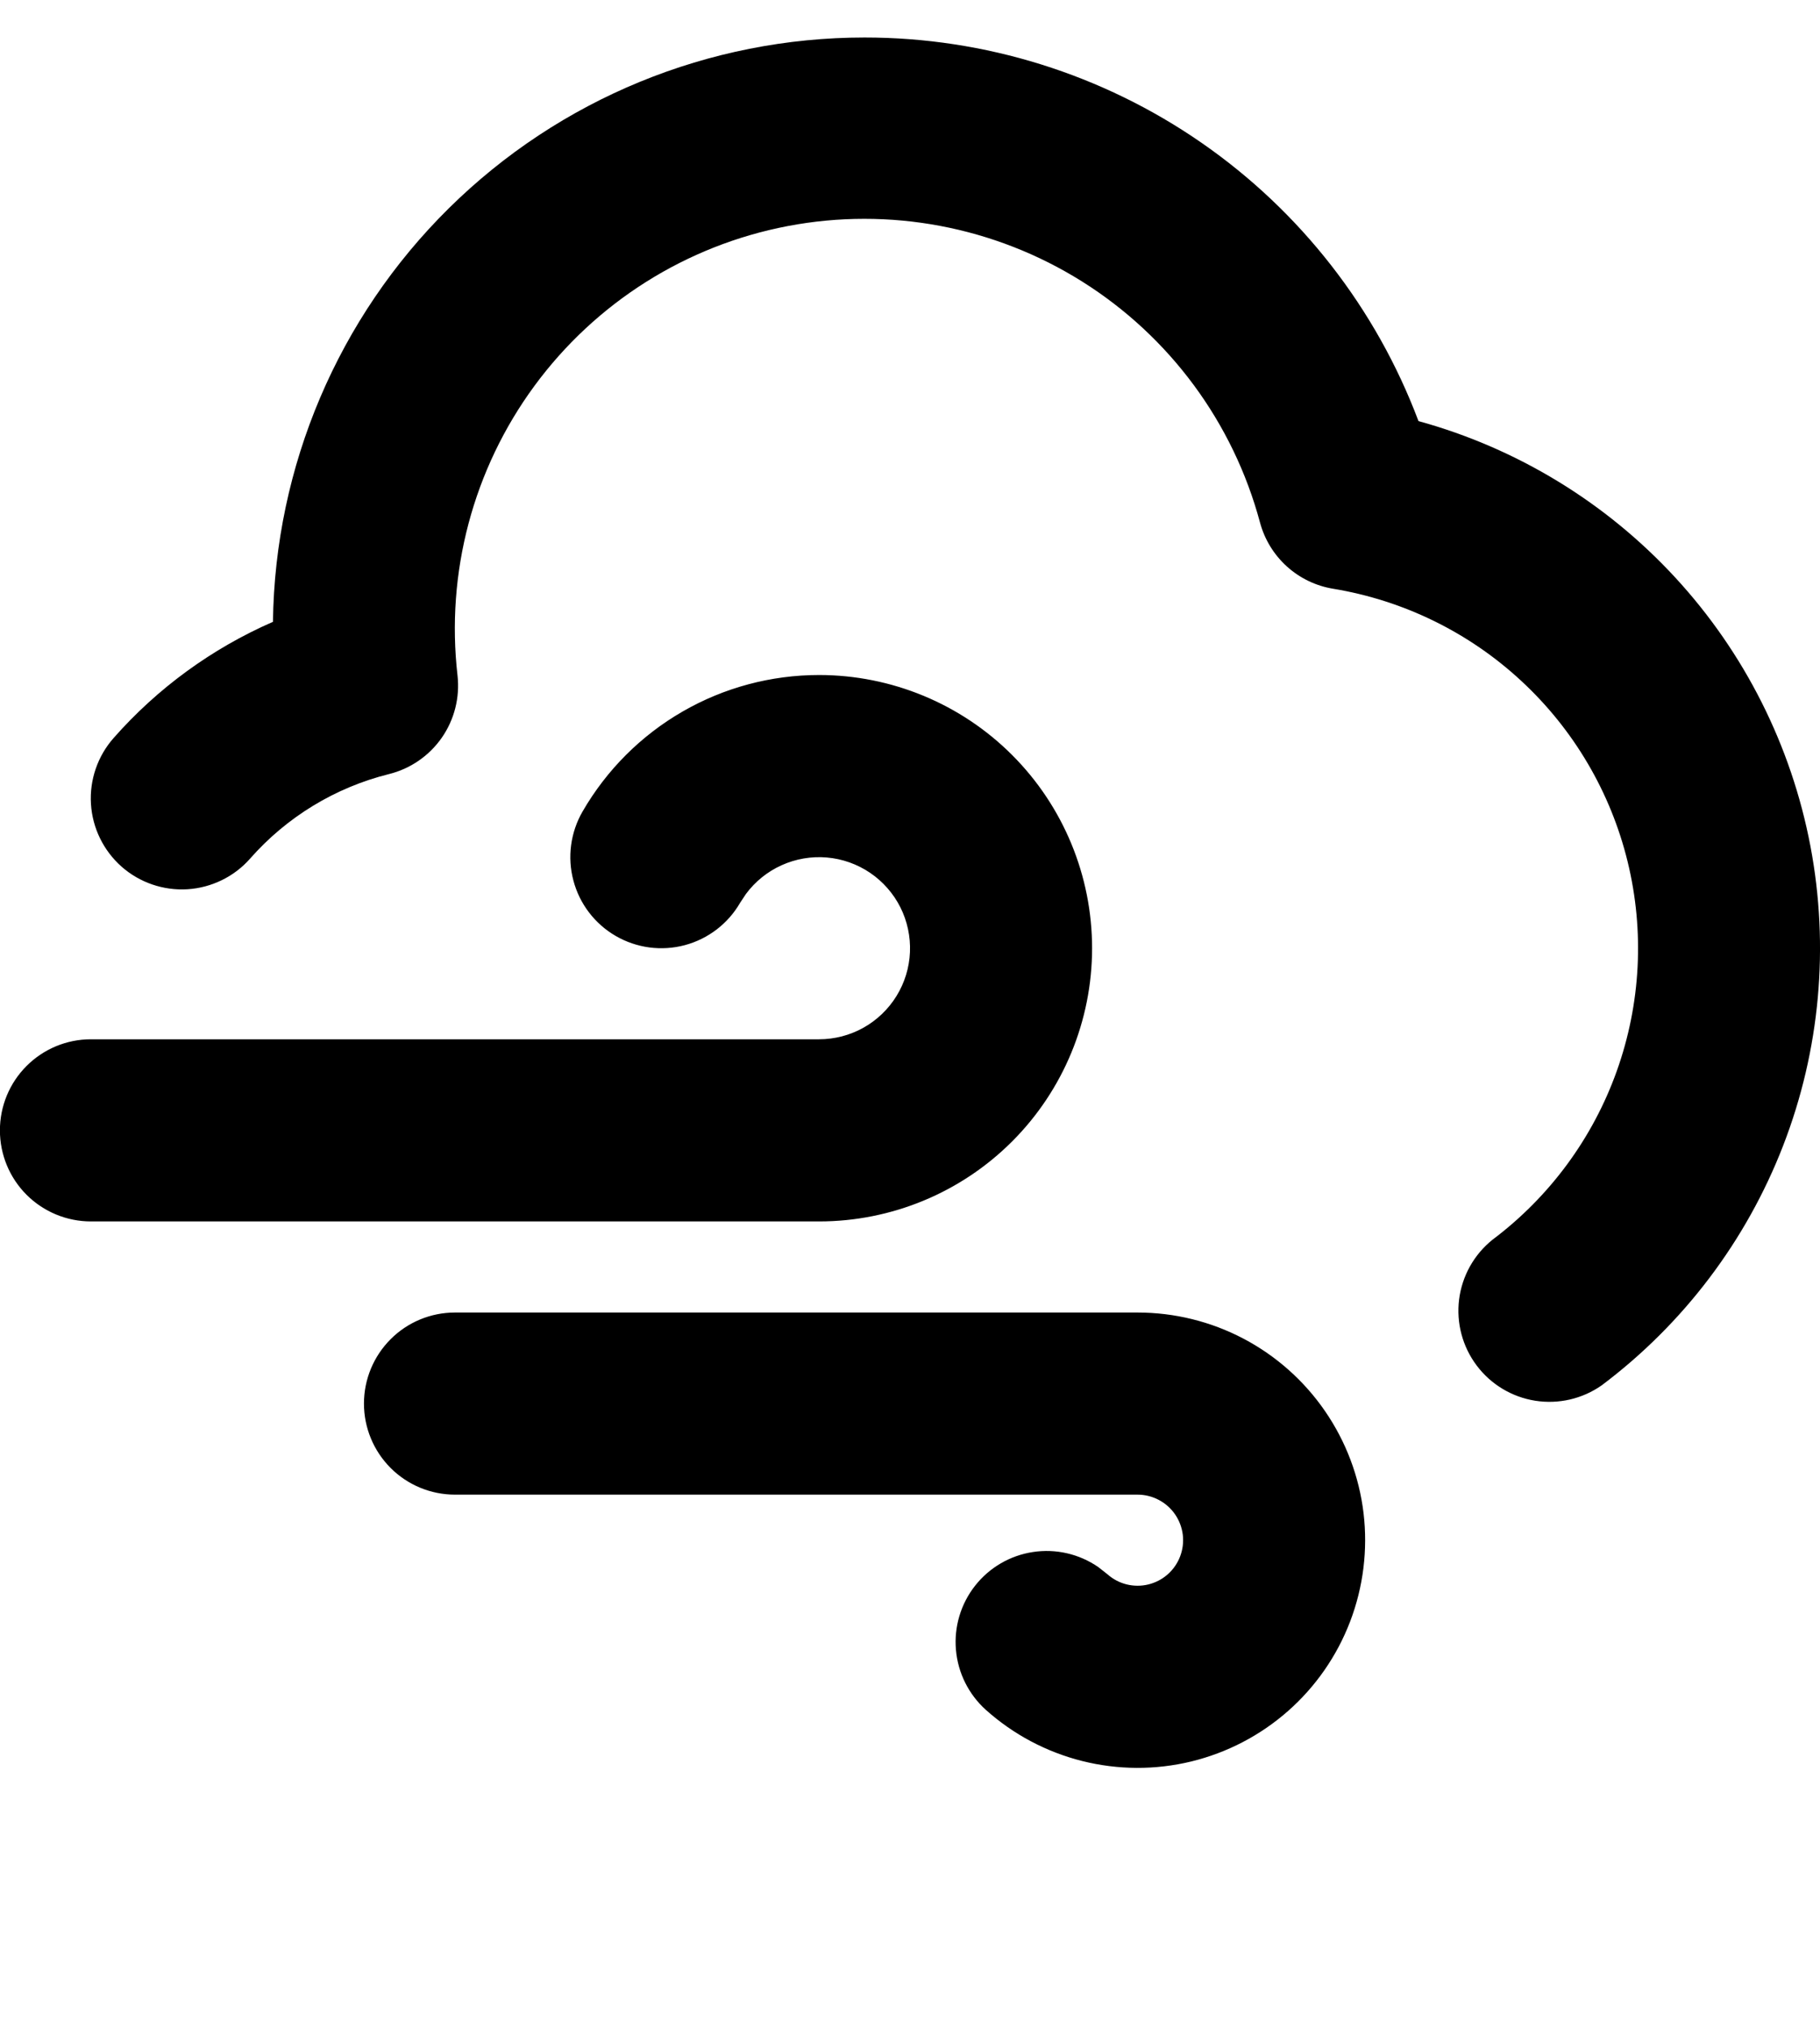 <svg width="44" height="49" viewBox="0 0 44 49" fill="none" xmlns="http://www.w3.org/2000/svg">
<path d="M27.502 31.712C28.394 31.712 29.272 31.928 30.062 32.343C30.851 32.758 31.528 33.359 32.033 34.093C32.539 34.828 32.859 35.674 32.965 36.559C33.07 37.445 32.959 38.343 32.641 39.176C32.323 40.009 31.807 40.752 31.138 41.341C30.468 41.931 29.666 42.348 28.799 42.559C27.933 42.769 27.028 42.765 26.163 42.548C25.298 42.331 24.499 41.907 23.834 41.312C23.418 40.938 23.159 40.42 23.111 39.863C23.062 39.306 23.228 38.751 23.574 38.312C23.92 37.872 24.421 37.581 24.974 37.498C25.527 37.414 26.091 37.544 26.552 37.862L26.77 38.033C26.903 38.152 27.062 38.237 27.235 38.28C27.408 38.323 27.589 38.324 27.762 38.282C27.936 38.239 28.096 38.156 28.23 38.038C28.364 37.92 28.467 37.771 28.53 37.605C28.594 37.438 28.616 37.258 28.595 37.081C28.573 36.904 28.509 36.735 28.408 36.588C28.307 36.442 28.172 36.322 28.014 36.239C27.856 36.156 27.681 36.112 27.502 36.112H10.999C10.416 36.112 9.856 35.88 9.444 35.468C9.031 35.055 8.799 34.495 8.799 33.912C8.799 33.328 9.031 32.769 9.444 32.356C9.856 31.943 10.416 31.712 10.999 31.712H27.502ZM20.901 0.906C23.811 0.905 26.652 1.792 29.045 3.448C31.438 5.104 33.268 7.451 34.293 10.174C36.674 10.829 38.824 12.137 40.499 13.952C42.174 15.767 43.306 18.015 43.768 20.441C44.229 22.867 44.002 25.374 43.11 27.677C42.218 29.98 40.699 31.987 38.724 33.47C38.257 33.798 37.68 33.932 37.115 33.843C36.551 33.754 36.043 33.449 35.7 32.992C35.356 32.535 35.204 31.962 35.275 31.395C35.347 30.828 35.636 30.311 36.082 29.953C37.461 28.918 38.507 27.501 39.087 25.877C39.668 24.252 39.759 22.493 39.349 20.818C38.939 19.142 38.046 17.625 36.78 16.453C35.515 15.28 33.933 14.506 32.231 14.225C31.814 14.157 31.425 13.97 31.111 13.686C30.797 13.402 30.572 13.034 30.462 12.626C29.814 10.211 28.278 8.13 26.16 6.801C24.042 5.473 21.5 4.994 19.044 5.462C16.588 5.93 14.401 7.31 12.92 9.324C11.439 11.339 10.775 13.838 11.061 16.322C11.12 16.853 10.985 17.387 10.68 17.825C10.374 18.263 9.92 18.575 9.402 18.703C8.102 19.027 6.932 19.739 6.046 20.745C5.855 20.962 5.623 21.139 5.363 21.265C5.104 21.392 4.822 21.467 4.533 21.485C3.95 21.521 3.377 21.325 2.939 20.939C2.502 20.552 2.235 20.008 2.199 19.425C2.163 18.843 2.36 18.269 2.746 17.832C3.809 16.625 5.125 15.667 6.599 15.024C6.647 11.263 8.176 7.672 10.853 5.03C13.53 2.387 17.14 0.906 20.901 0.906ZM19.801 16.309C21.552 16.309 23.231 17.004 24.469 18.242C25.707 19.48 26.402 21.159 26.402 22.91C26.402 24.661 25.707 26.34 24.469 27.578C23.231 28.816 21.552 29.511 19.801 29.511H2.198C1.614 29.511 1.055 29.279 0.642 28.867C0.229 28.454 -0.002 27.894 -0.002 27.311C-0.002 26.727 0.229 26.168 0.642 25.755C1.055 25.342 1.614 25.11 2.198 25.11H19.801C20.177 25.11 20.546 25.014 20.874 24.831C21.201 24.648 21.477 24.384 21.674 24.064C21.871 23.745 21.983 23.38 21.999 23.005C22.015 22.63 21.935 22.256 21.767 21.921C21.598 21.586 21.346 21.299 21.035 21.088C20.724 20.878 20.364 20.75 19.99 20.718C19.616 20.686 19.24 20.75 18.898 20.904C18.555 21.058 18.258 21.297 18.034 21.599L17.893 21.812C17.601 22.317 17.12 22.685 16.556 22.836C15.992 22.986 15.392 22.907 14.886 22.614C14.381 22.322 14.013 21.841 13.863 21.277C13.712 20.713 13.792 20.112 14.084 19.607C14.664 18.604 15.497 17.771 16.501 17.192C17.504 16.613 18.642 16.309 19.801 16.309Z" fill="black"/>
</svg>
